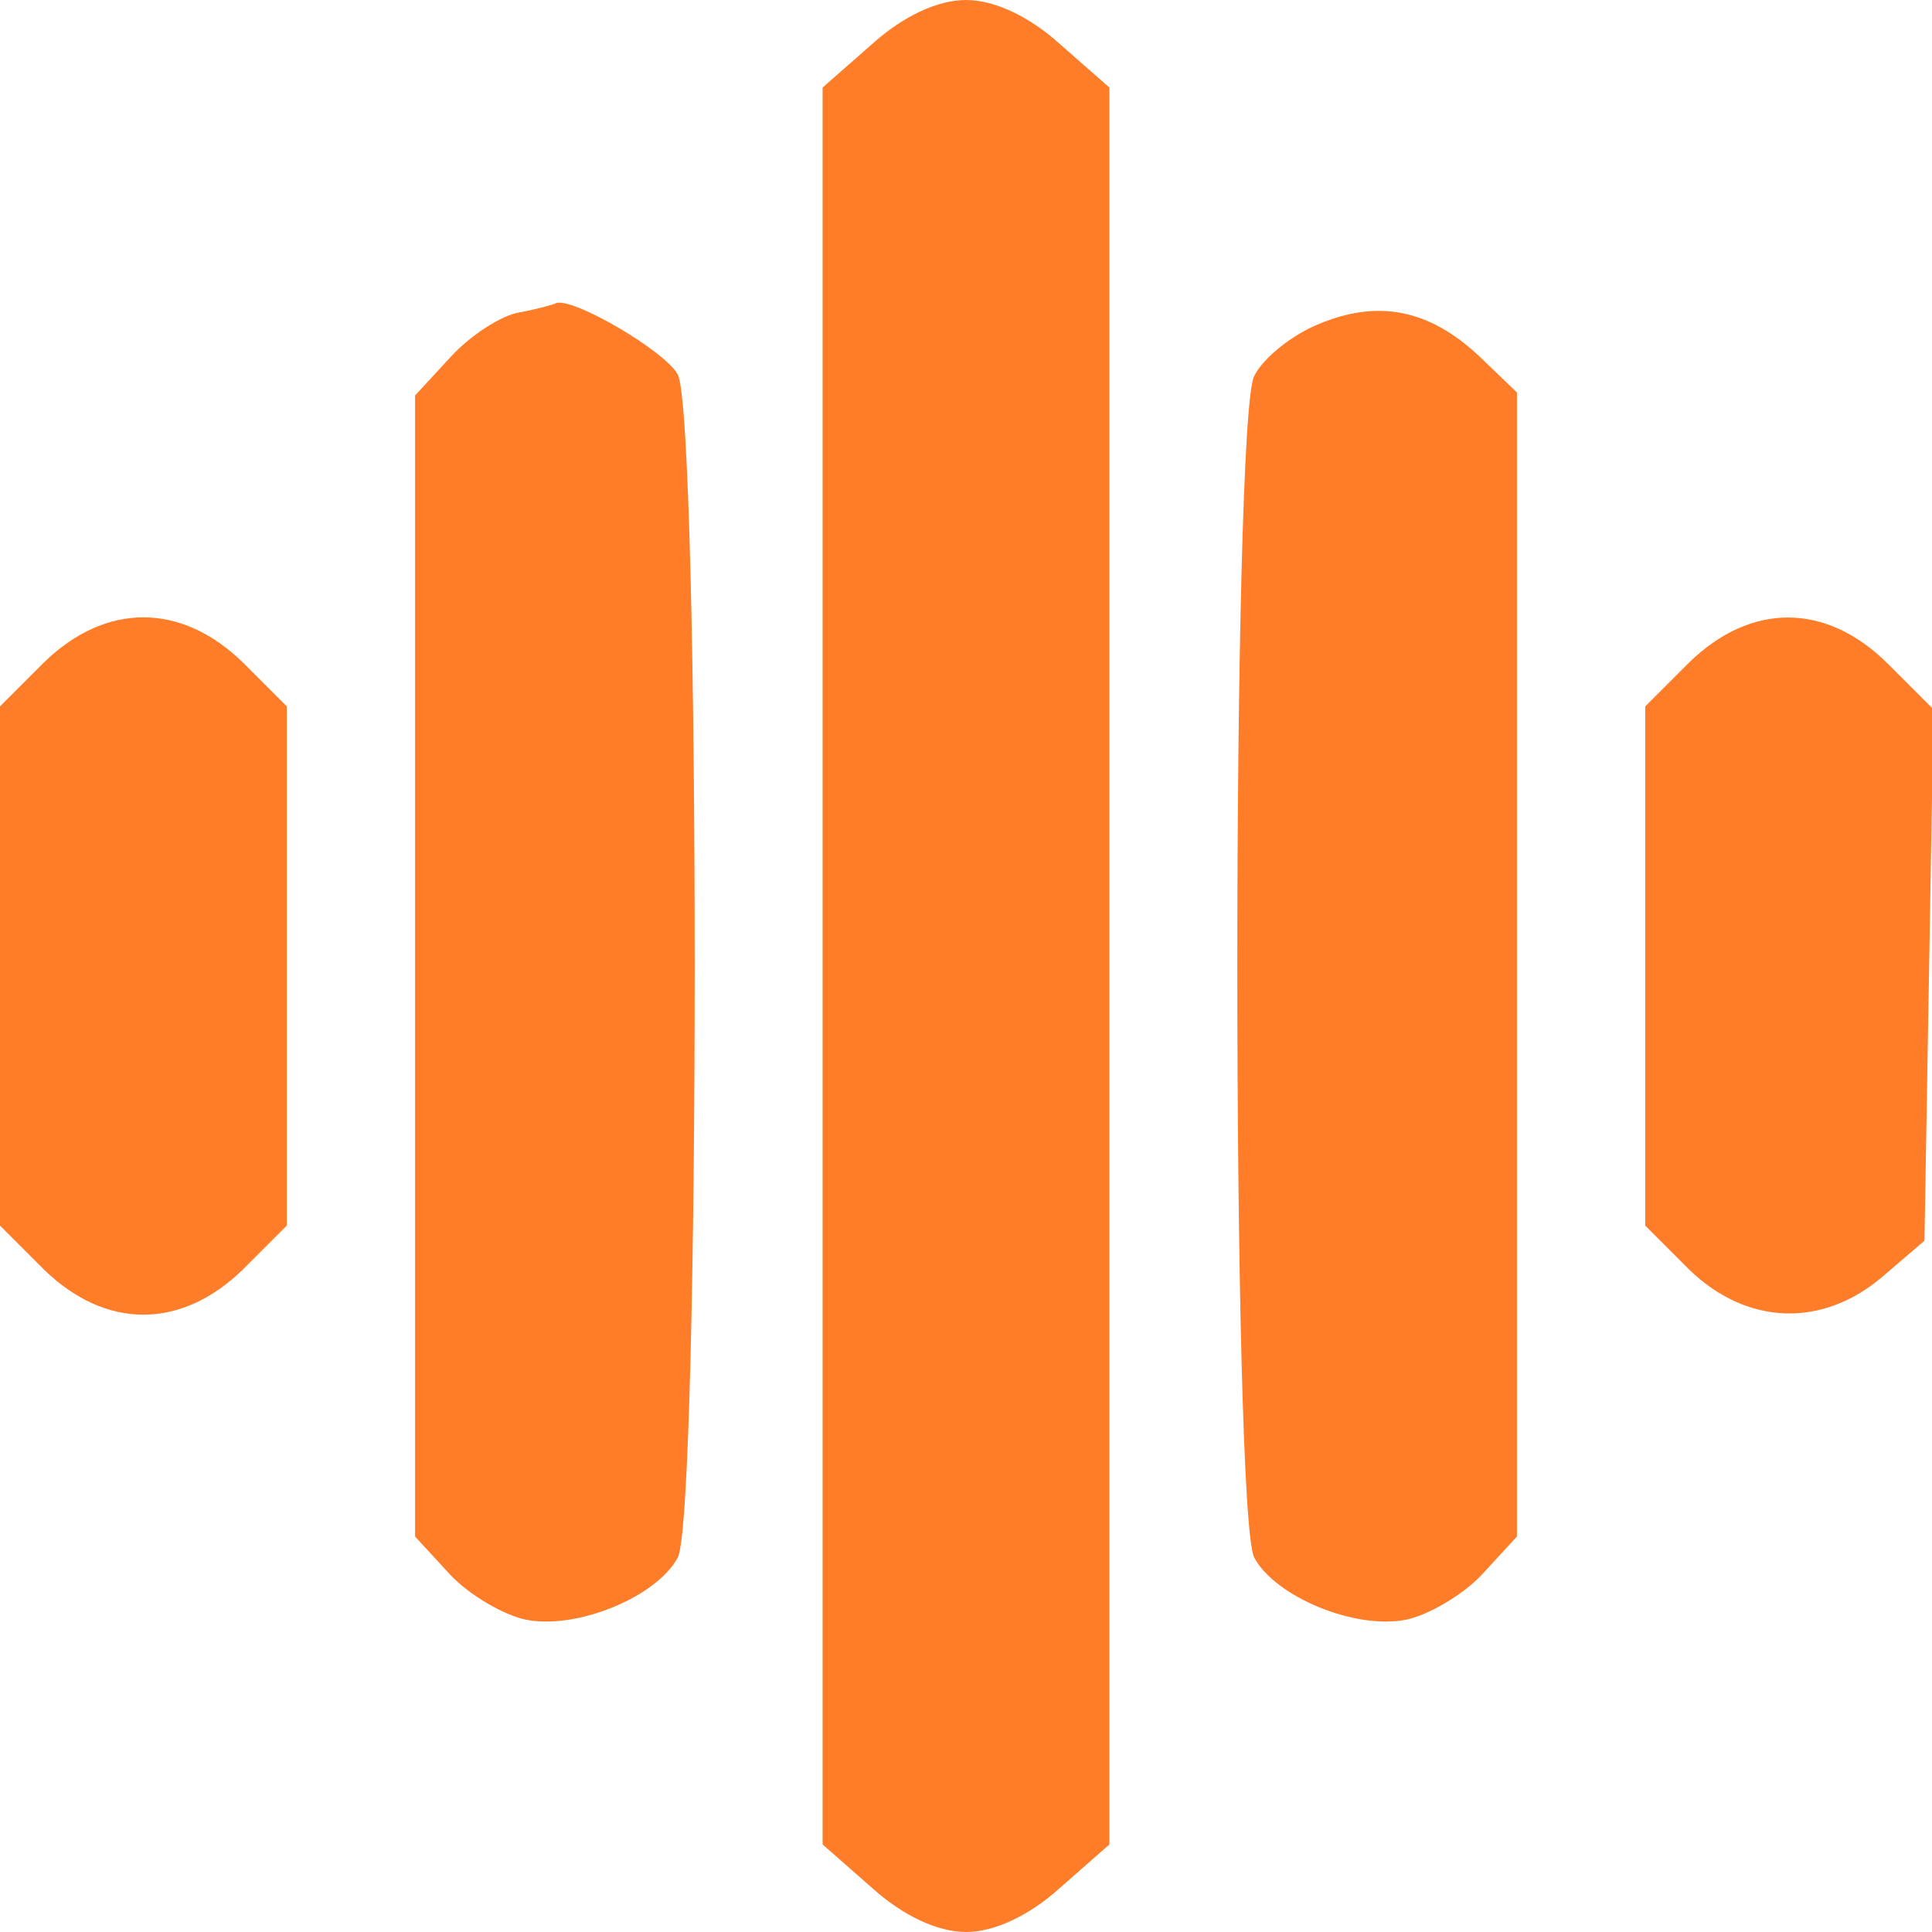<?xml version="1.0" standalone="no"?>
<!DOCTYPE svg PUBLIC "-//W3C//DTD SVG 20010904//EN"
 "http://www.w3.org/TR/2001/REC-SVG-20010904/DTD/svg10.dtd">
<svg version="1.0" xmlns="http://www.w3.org/2000/svg" width="128pt" height="128pt" viewBox="0 0 128 128" preserveAspectRatio="xMidYMid meet" class="sc-gEvDqW beeMpd"><g transform="translate(0,128) scale(0.1,-0.1)" fill="#FF7D29" stroke="none"><path d="M578 1251 l-33 -29 0 -582 0 -582 33 -29 c20 -18 43 -29 62 -29 19 0 42 11 62 29 l33 29 0 582 0 582 -33 29 c-20 18 -43 29 -62 29 -19 0 -42 -11 -62 -29z"></path><path d="M344 1073 c-12 -2 -32 -15 -45 -29 l-24 -26 0 -378 0 -378 23 -25 c13 -14 36 -27 50 -30 34 -7 87 15 101 41 15 28 15 756 0 784 -9 16 -71 52 -81 47 -2 -1 -13 -4 -24 -6z"></path><path d="M873 1065 c-17 -7 -36 -22 -42 -34 -15 -27 -15 -755 0 -783 14 -26 67 -48 101 -41 14 3 37 16 50 30 l23 25 0 379 0 379 -25 24 c-33 31 -67 38 -107 21z"></path><path d="M29 841 l-29 -29 0 -172 0 -172 29 -29 c41 -40 91 -40 132 0 l29 29 0 172 0 172 -29 29 c-41 40 -91 40 -132 0z"></path><path d="M1119 841 l-29 -29 0 -172 0 -172 29 -29 c38 -37 88 -39 128 -5 l28 24 3 176 3 176 -30 30 c-41 41 -91 41 -132 1z"></path></g></svg>
